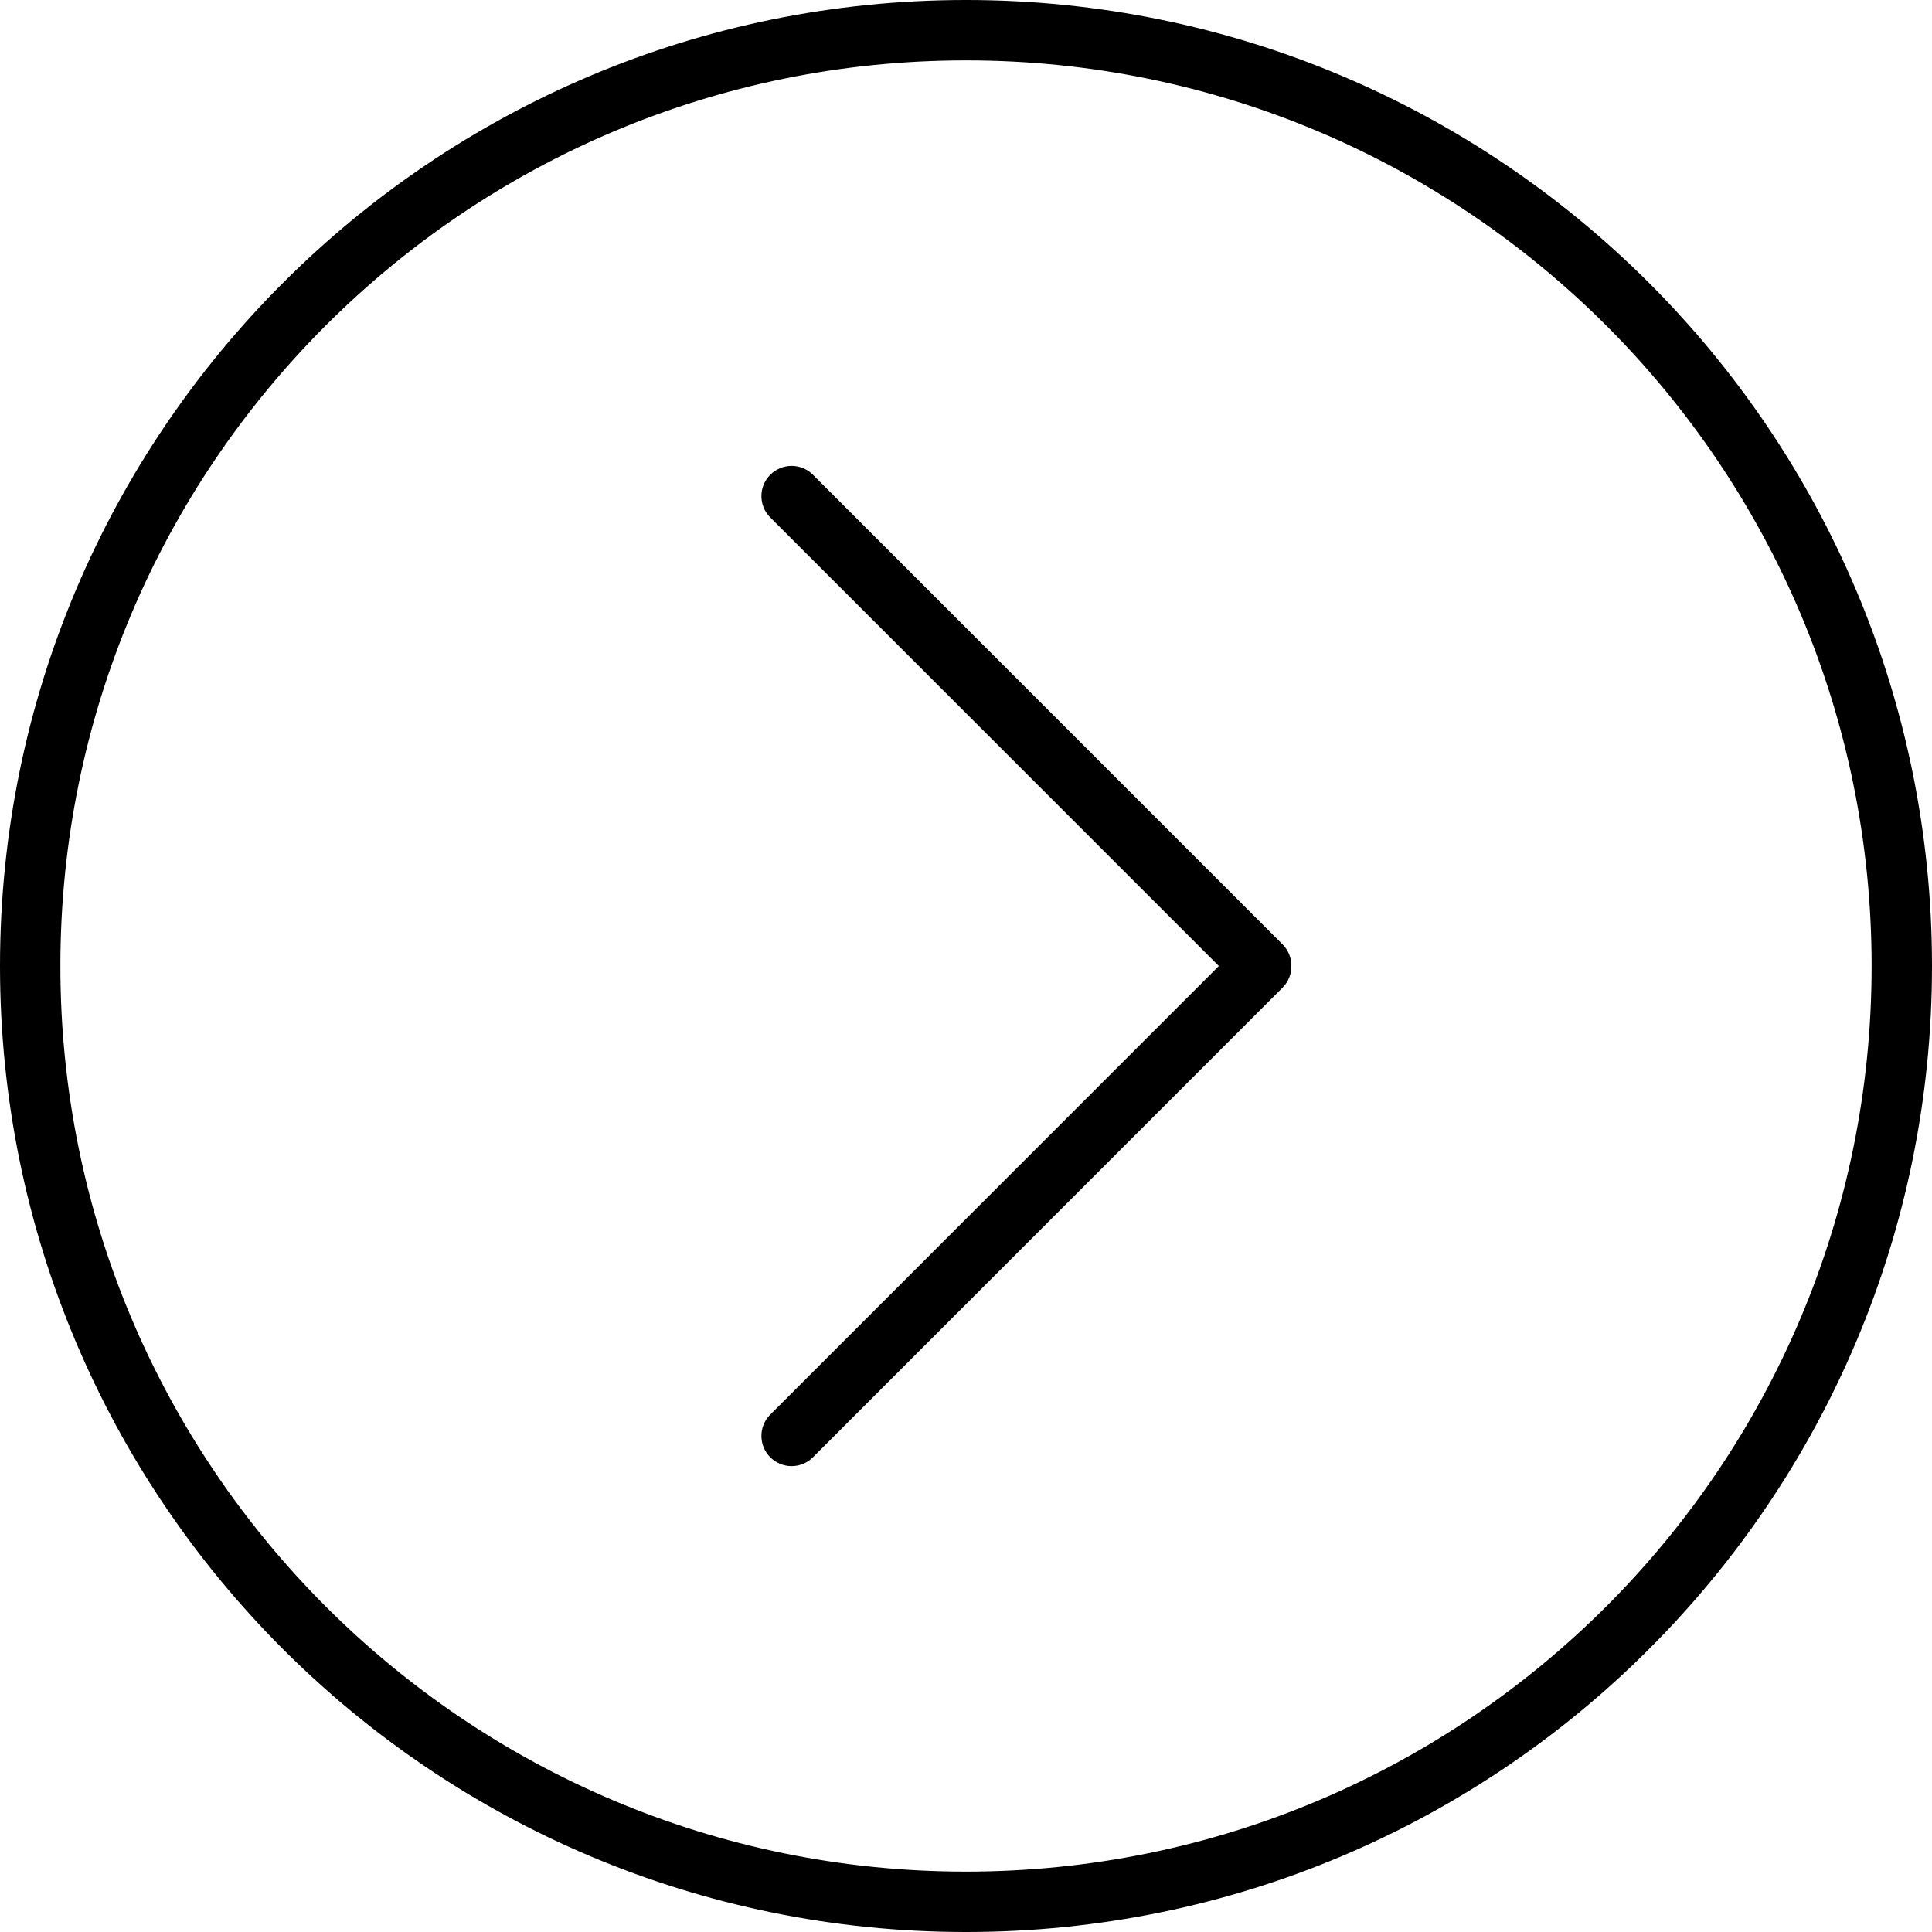 <?xml version="1.0" standalone="no"?><!DOCTYPE svg PUBLIC "-//W3C//DTD SVG 1.1//EN" "http://www.w3.org/Graphics/SVG/1.1/DTD/svg11.dtd"><svg t="1595325472104" class="icon" viewBox="0 0 1024 1024" version="1.1" xmlns="http://www.w3.org/2000/svg" p-id="2671" xmlns:xlink="http://www.w3.org/1999/xlink" width="200" height="200"><defs><style type="text/css"></style></defs><path d="M512 0C229.216 0 0 229.216 0 512c0 282.768 229.216 512 512 512 282.752 0 512-229.232 512-512C1024 229.216 794.752 0 512 0zM512 992C246.896 992 32 777.088 32 512 32 246.896 246.896 32 512 32c265.056 0 480 214.896 480 480C992 777.088 777.056 992 512 992z" p-id="2672"></path><path d="M430.88 251.632c-6.256-6.256-16.368-6.256-22.624 0s-6.256 16.384 0 22.624L646 512l-237.744 237.76c-6.256 6.256-6.256 16.368 0 22.624s16.368 6.256 22.624 0l248.912-248.912c3.168-3.152 4.704-7.328 4.656-11.456 0.048-4.144-1.488-8.304-4.656-11.472L430.88 251.632z" p-id="2673"></path></svg>